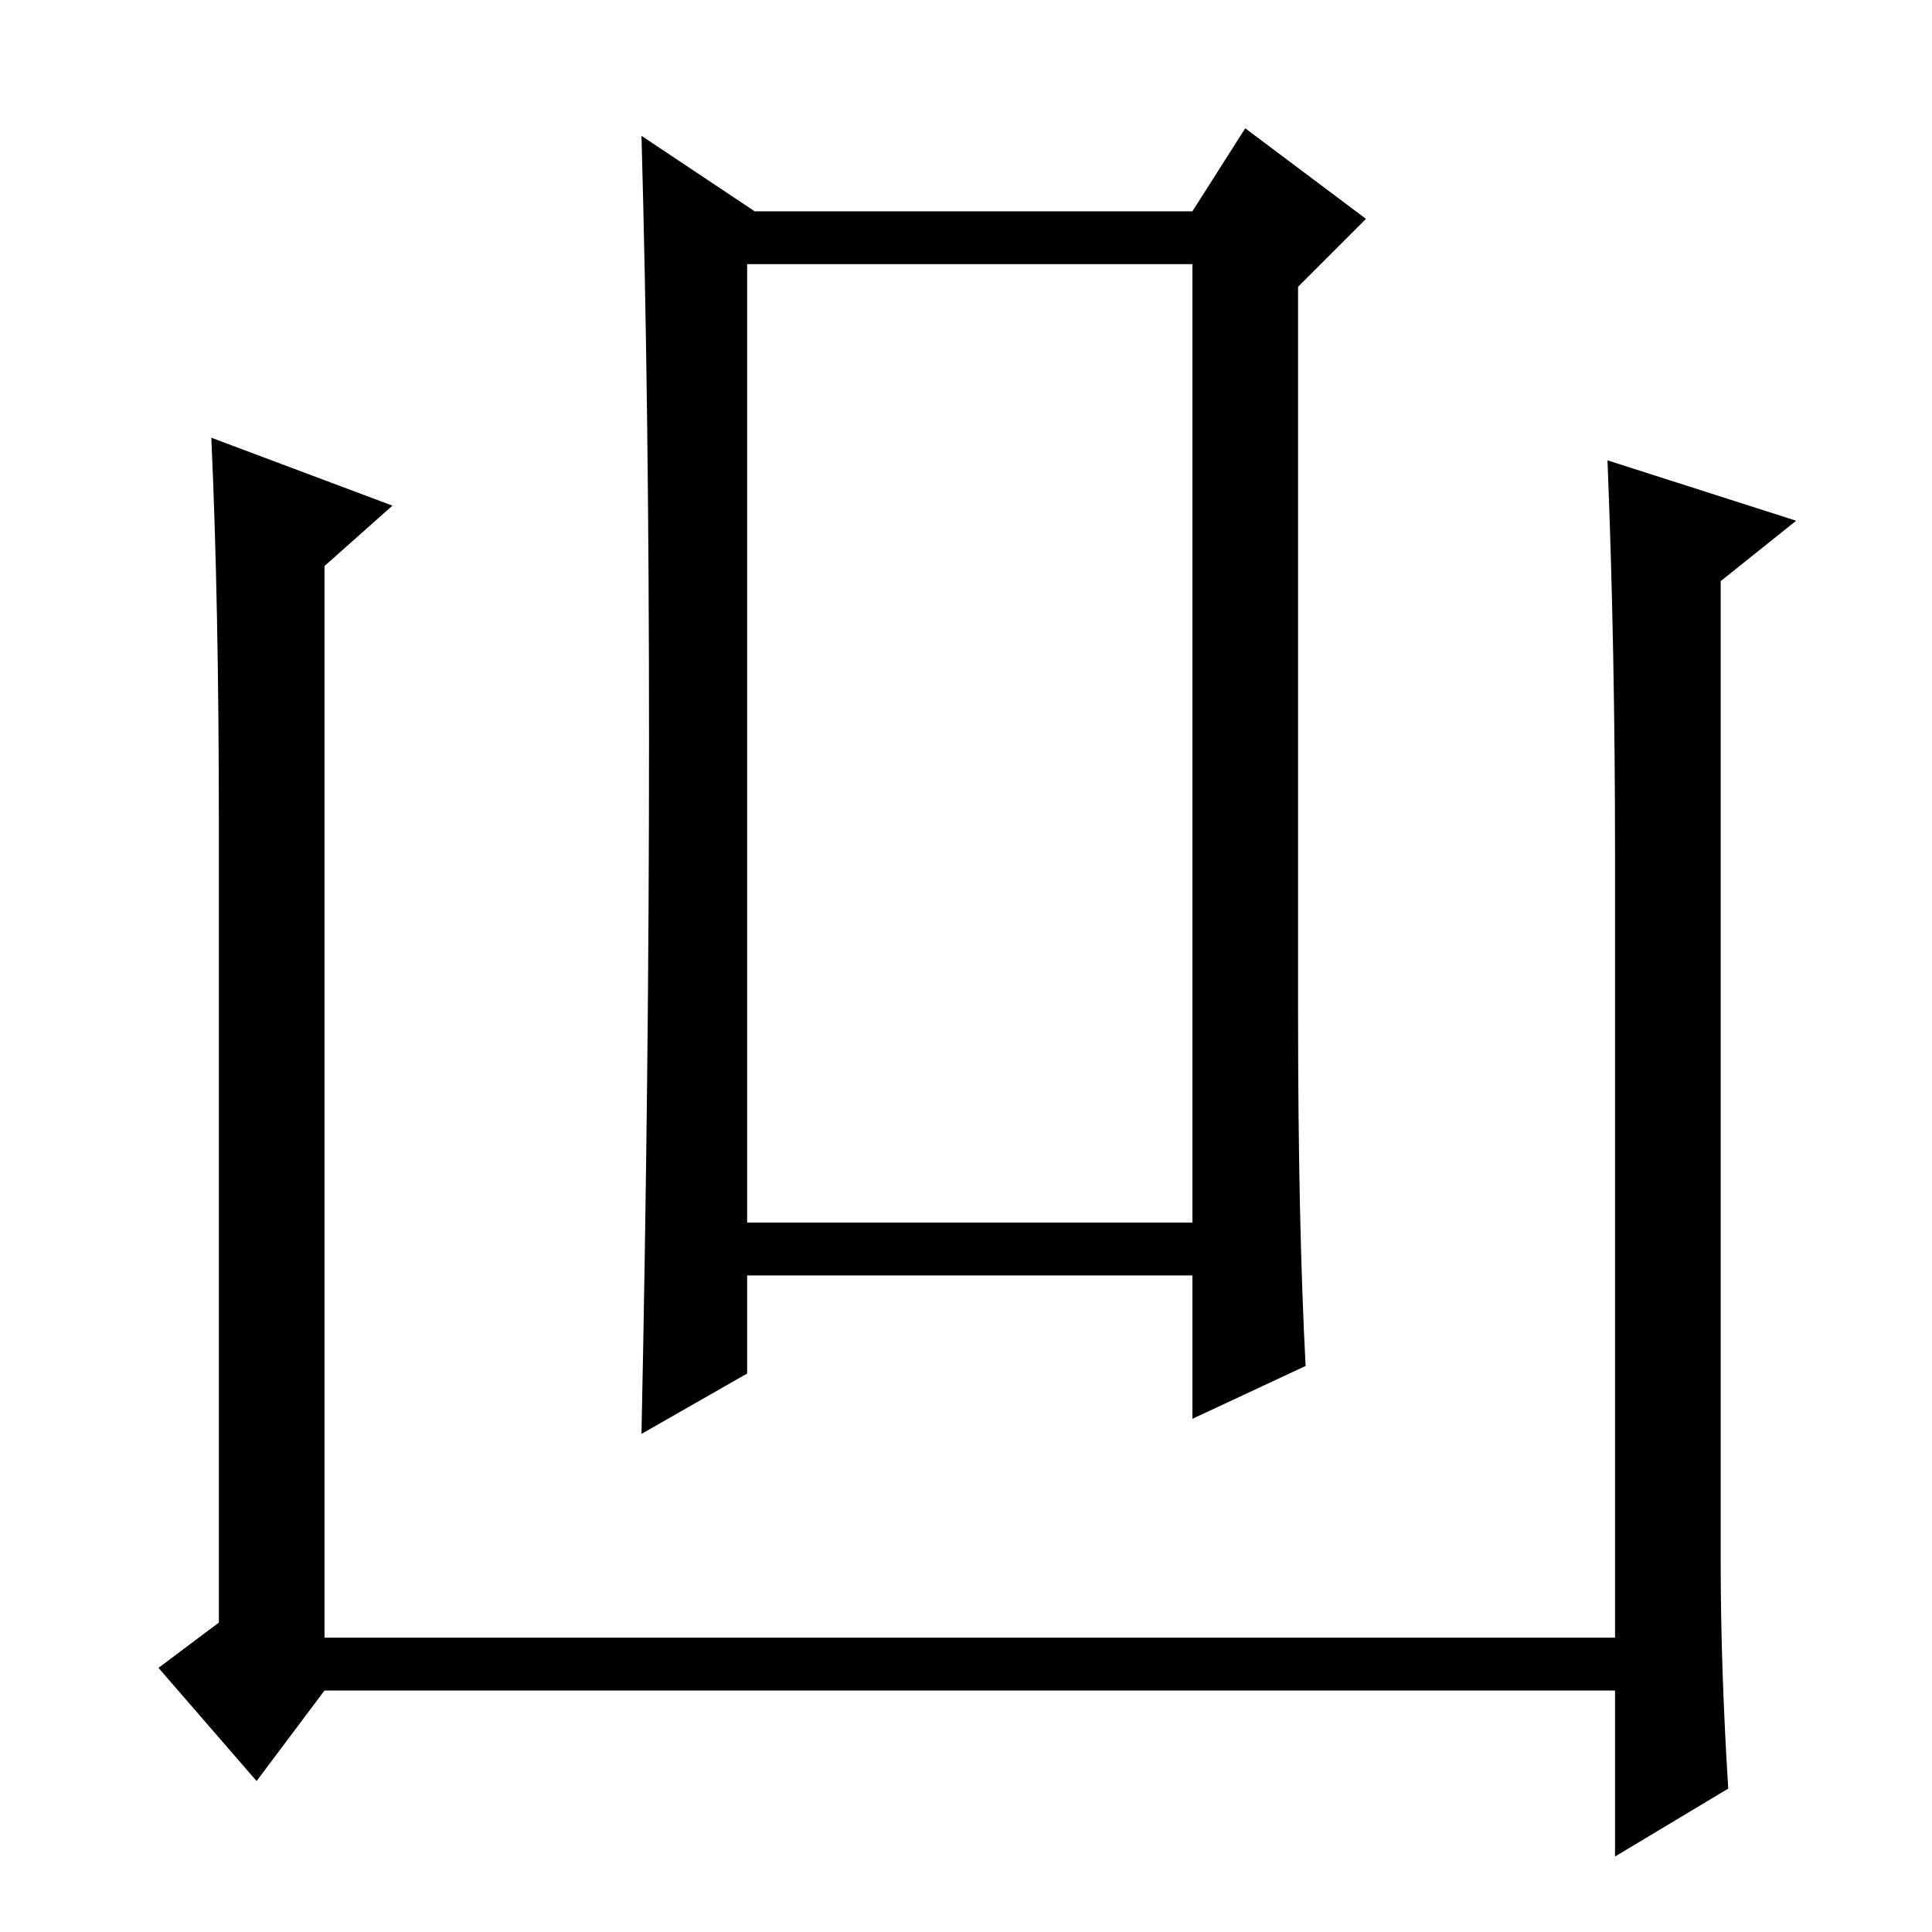 <?xml version="1.0" standalone="no"?>
<!DOCTYPE svg PUBLIC "-//W3C//DTD SVG 1.1//EN" "http://www.w3.org/Graphics/SVG/1.1/DTD/svg11.dtd" >
<svg xmlns="http://www.w3.org/2000/svg" xmlns:xlink="http://www.w3.org/1999/xlink" version="1.1" viewBox="0 -36 256 256">
  <g transform="matrix(1 0 0 -1 0 220)">
   <path fill="currentColor"
d="M229 19l-15 -9v22h-171l-9 -12l-13 15l8 6v106q0 29 -1 51l24 -9l-9 -8v-142h171v104q0 27 -1 52l25 -8l-10 -8v-130q0 -14 1 -30zM172 122q0 -28 1 -47l-15 -7v19h-59v-13l-14 -8q1 48 1 92t-1 80l15 -10h58l7 11l16 -12l-9 -9v-96zM99 94h59v127h-59v-127z" />
  </g>

</svg>
